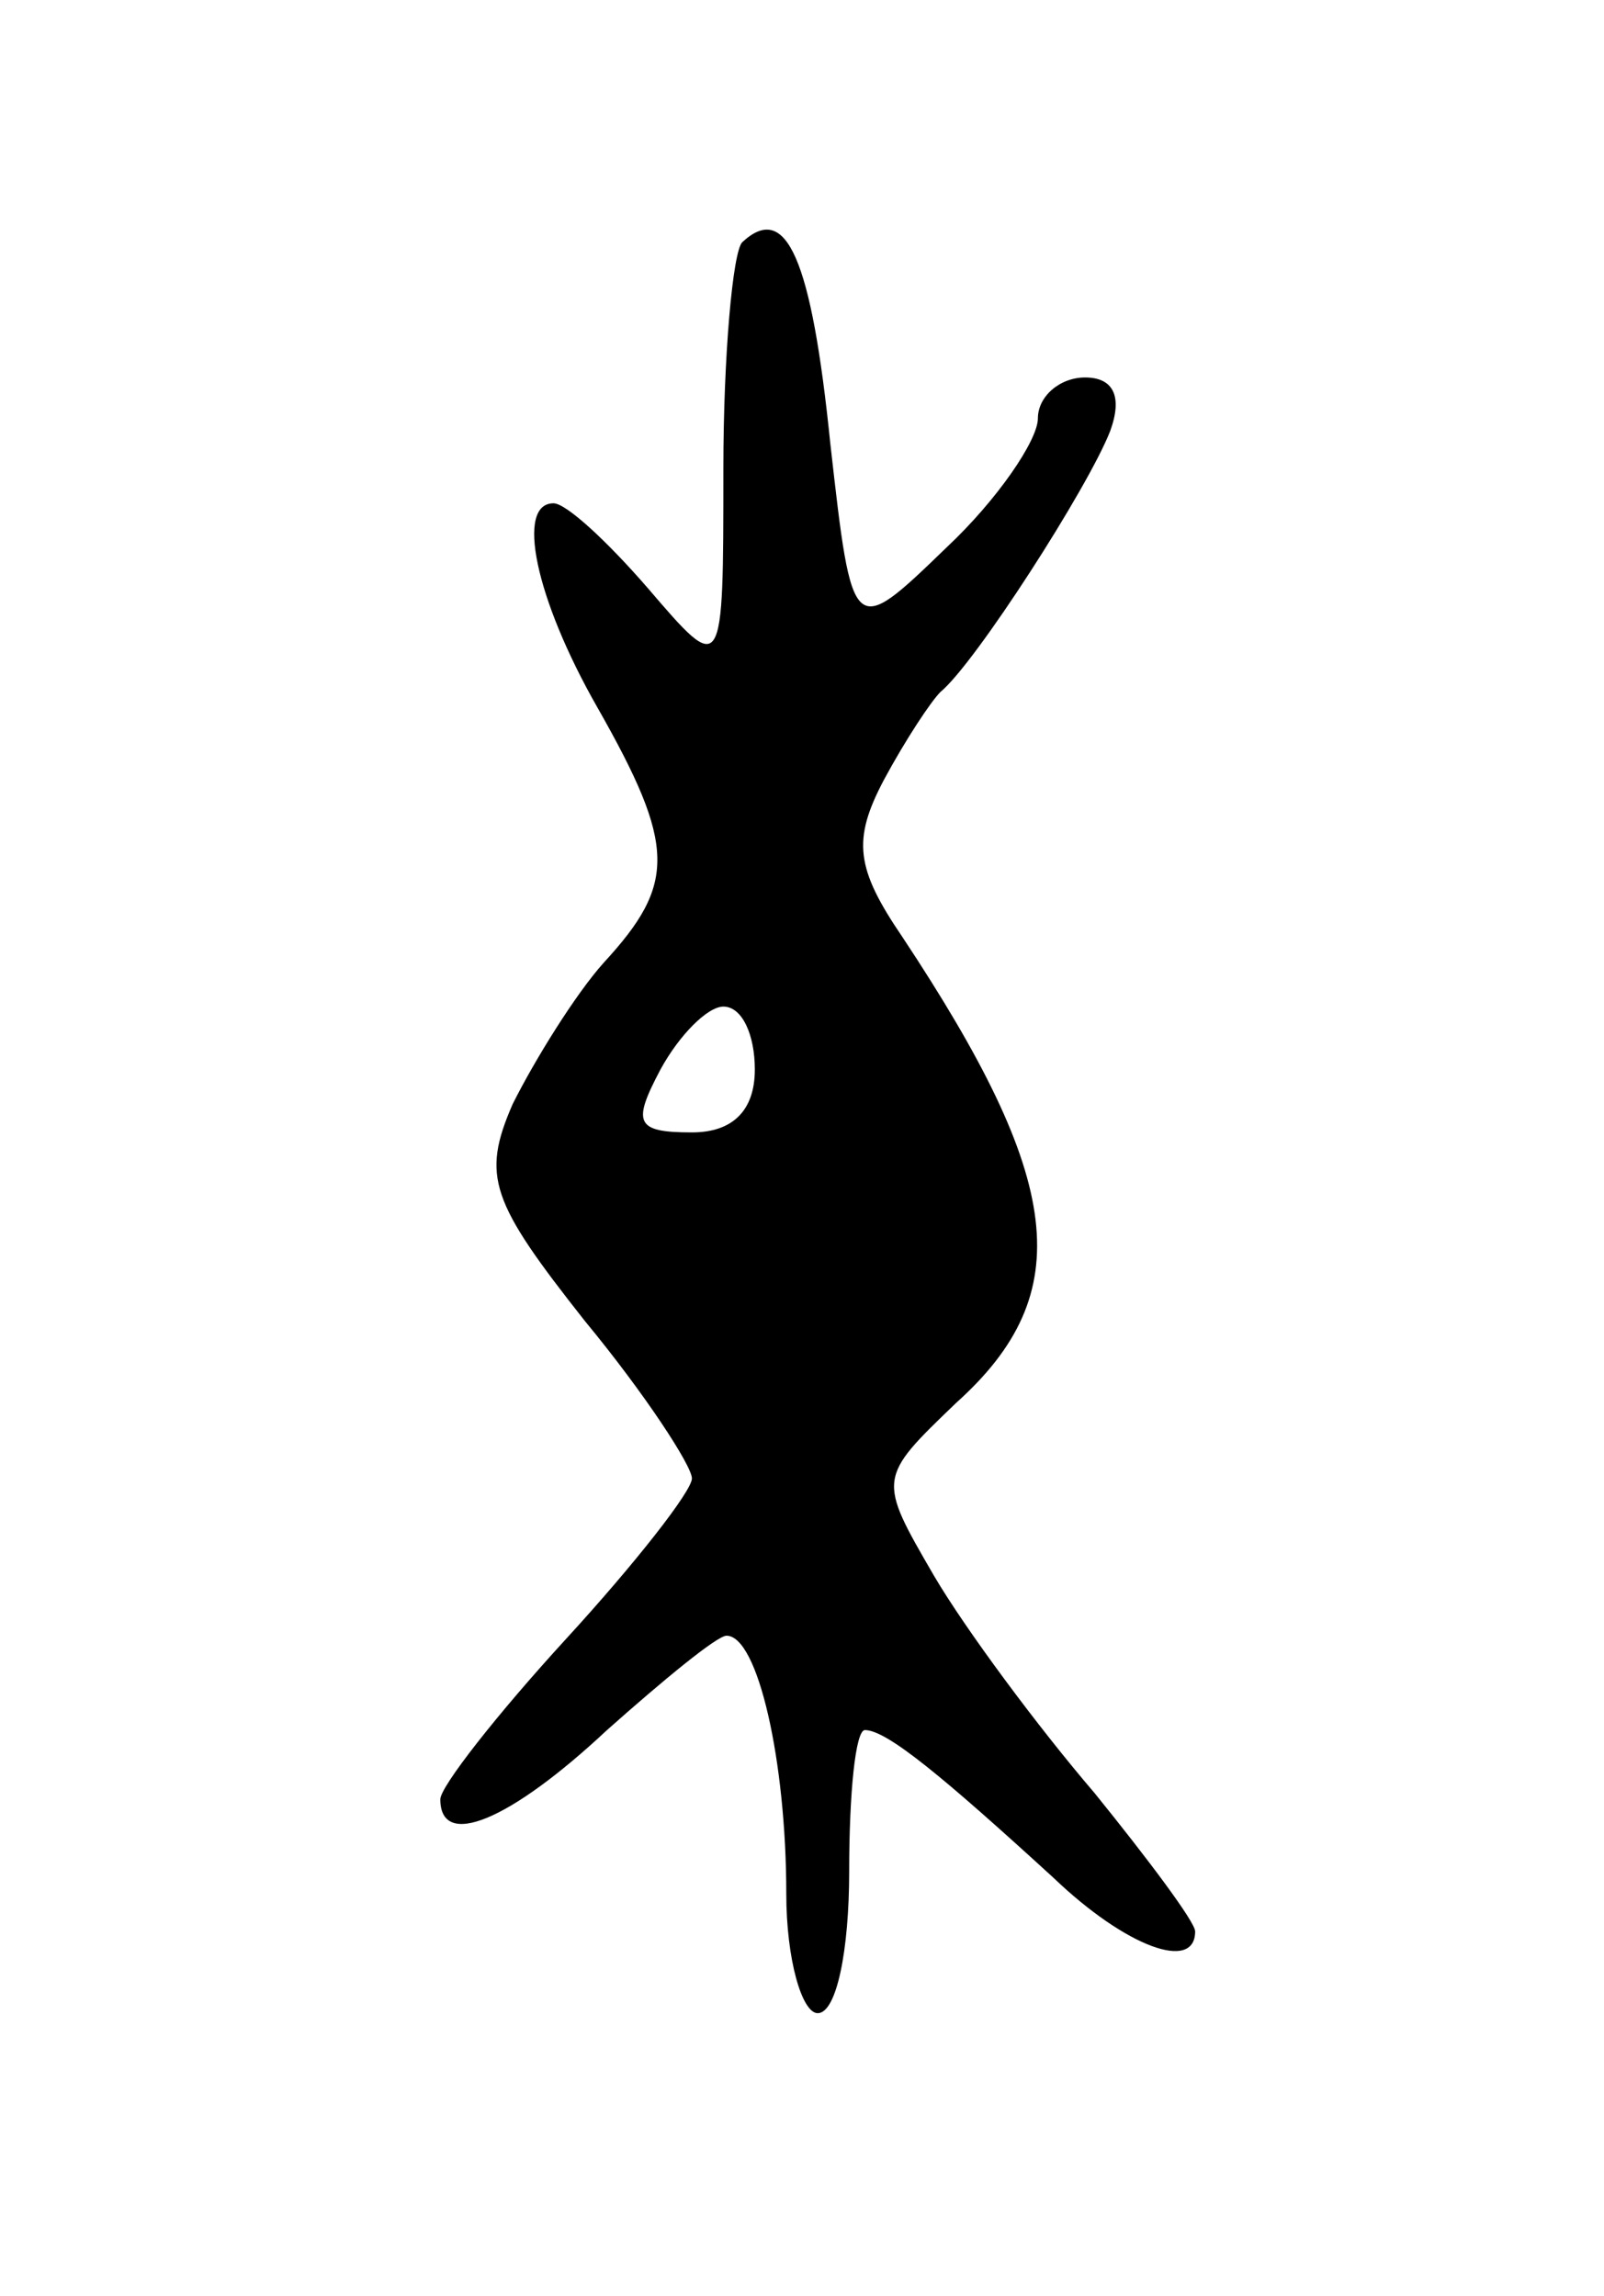 <svg version="1.0" xmlns="http://www.w3.org/2000/svg"
 width="51pt" height="73pt" viewBox="0 0 51 73"
 preserveAspectRatio="xMidYMid meet">
<g transform="translate(0,73) scale(0.1,-0.1)"
fill="#000000" stroke="none">
<path d="M236 653 c-3 -3 -6 -36 -6 -72 0 -66 0 -66 -24 -38 -13 15 -26 27
-30 27 -12 0 -6 -30 14 -65 25 -44 25 -56 2 -81 -9 -10 -22 -31 -29 -45 -10
-23 -7 -31 23 -69 19 -23 34 -46 34 -50 0 -4 -18 -27 -40 -51 -22 -24 -40 -47
-40 -51 0 -16 22 -7 53 22 18 16 35 30 38 30 10 0 19 -40 19 -82 0 -21 5 -38
10 -38 6 0 10 20 10 45 0 25 2 45 5 45 7 0 25 -15 60 -47 23 -22 45 -30 45
-17 0 3 -15 23 -32 44 -18 21 -41 52 -51 69 -18 31 -18 31 7 55 39 35 34 71
-17 148 -15 22 -16 31 -6 50 7 13 15 25 18 28 11 9 47 65 54 83 4 11 1 17 -8
17 -8 0 -15 -6 -15 -13 0 -7 -13 -26 -29 -41 -30 -29 -30 -29 -37 33 -6 59
-14 77 -28 64z m4 -263 c0 -13 -7 -20 -20 -20 -18 0 -19 3 -10 20 6 11 15 20
20 20 6 0 10 -9 10 -20z"/>
</g>
</svg>
